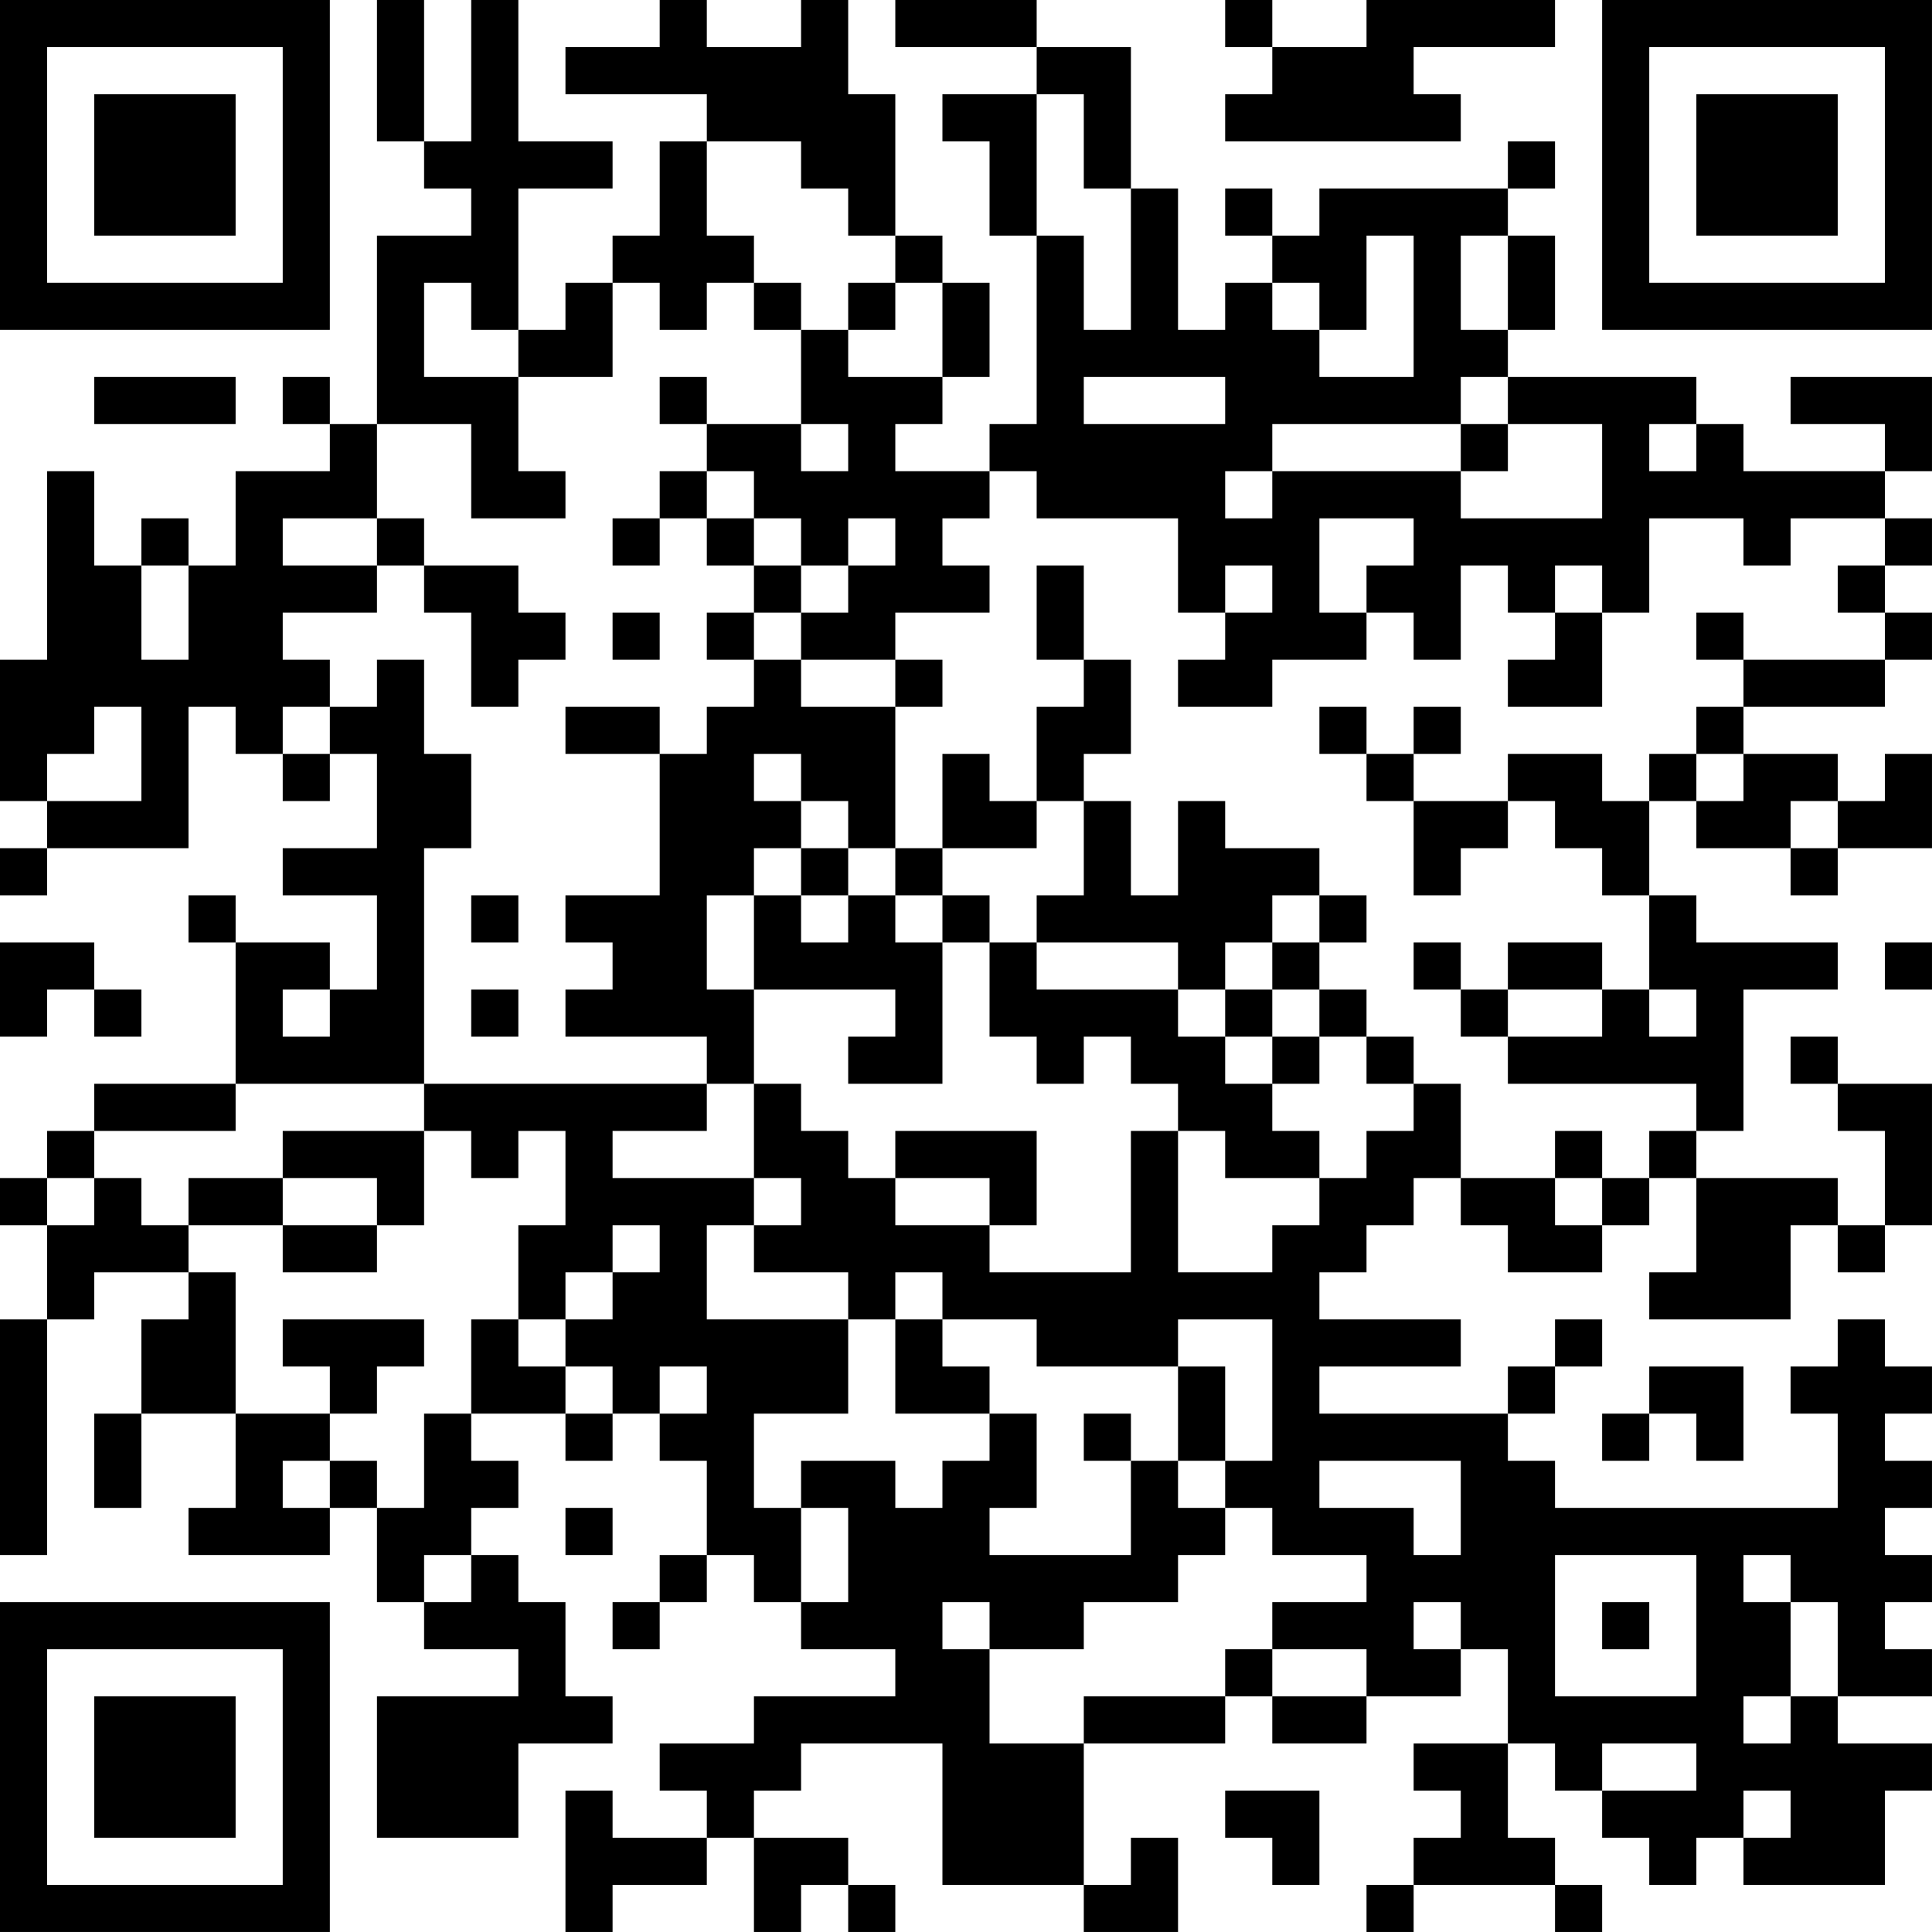 <?xml version="1.0" encoding="UTF-8"?>
<svg xmlns="http://www.w3.org/2000/svg" version="1.1" width="200" height="200" viewBox="0 0 200 200"><rect x="0" y="0" width="200" height="200" fill="#ffffff"/><g transform="scale(4.878)"><g transform="translate(0,0)"><path fill-rule="evenodd" d="M8 0L8 3L9 3L9 4L10 4L10 5L8 5L8 9L7 9L7 8L6 8L6 9L7 9L7 10L5 10L5 12L4 12L4 11L3 11L3 12L2 12L2 10L1 10L1 14L0 14L0 17L1 17L1 18L0 18L0 19L1 19L1 18L4 18L4 15L5 15L5 16L6 16L6 17L7 17L7 16L8 16L8 18L6 18L6 19L8 19L8 21L7 21L7 20L5 20L5 19L4 19L4 20L5 20L5 23L2 23L2 24L1 24L1 25L0 25L0 26L1 26L1 28L0 28L0 33L1 33L1 28L2 28L2 27L4 27L4 28L3 28L3 30L2 30L2 32L3 32L3 30L5 30L5 32L4 32L4 33L7 33L7 32L8 32L8 34L9 34L9 35L11 35L11 36L8 36L8 39L11 39L11 37L13 37L13 36L12 36L12 34L11 34L11 33L10 33L10 32L11 32L11 31L10 31L10 30L12 30L12 31L13 31L13 30L14 30L14 31L15 31L15 33L14 33L14 34L13 34L13 35L14 35L14 34L15 34L15 33L16 33L16 34L17 34L17 35L19 35L19 36L16 36L16 37L14 37L14 38L15 38L15 39L13 39L13 38L12 38L12 41L13 41L13 40L15 40L15 39L16 39L16 41L17 41L17 40L18 40L18 41L19 41L19 40L18 40L18 39L16 39L16 38L17 38L17 37L20 37L20 40L23 40L23 41L25 41L25 39L24 39L24 40L23 40L23 37L26 37L26 36L27 36L27 37L29 37L29 36L31 36L31 35L32 35L32 37L30 37L30 38L31 38L31 39L30 39L30 40L29 40L29 41L30 41L30 40L33 40L33 41L34 41L34 40L33 40L33 39L32 39L32 37L33 37L33 38L34 38L34 39L35 39L35 40L36 40L36 39L37 39L37 40L40 40L40 38L41 38L41 37L39 37L39 36L41 36L41 35L40 35L40 34L41 34L41 33L40 33L40 32L41 32L41 31L40 31L40 30L41 30L41 29L40 29L40 28L39 28L39 29L38 29L38 30L39 30L39 32L33 32L33 31L32 31L32 30L33 30L33 29L34 29L34 28L33 28L33 29L32 29L32 30L28 30L28 29L31 29L31 28L28 28L28 27L29 27L29 26L30 26L30 25L31 25L31 26L32 26L32 27L34 27L34 26L35 26L35 25L36 25L36 27L35 27L35 28L38 28L38 26L39 26L39 27L40 27L40 26L41 26L41 23L39 23L39 22L38 22L38 23L39 23L39 24L40 24L40 26L39 26L39 25L36 25L36 24L37 24L37 21L39 21L39 20L36 20L36 19L35 19L35 17L36 17L36 18L38 18L38 19L39 19L39 18L41 18L41 16L40 16L40 17L39 17L39 16L37 16L37 15L40 15L40 14L41 14L41 13L40 13L40 12L41 12L41 11L40 11L40 10L41 10L41 8L38 8L38 9L40 9L40 10L37 10L37 9L36 9L36 8L32 8L32 7L33 7L33 5L32 5L32 4L33 4L33 3L32 3L32 4L28 4L28 5L27 5L27 4L26 4L26 5L27 5L27 6L26 6L26 7L25 7L25 4L24 4L24 1L22 1L22 0L19 0L19 1L22 1L22 2L20 2L20 3L21 3L21 5L22 5L22 9L21 9L21 10L19 10L19 9L20 9L20 8L21 8L21 6L20 6L20 5L19 5L19 2L18 2L18 0L17 0L17 1L15 1L15 0L14 0L14 1L12 1L12 2L15 2L15 3L14 3L14 5L13 5L13 6L12 6L12 7L11 7L11 4L13 4L13 3L11 3L11 0L10 0L10 3L9 3L9 0ZM26 0L26 1L27 1L27 2L26 2L26 3L31 3L31 2L30 2L30 1L33 1L33 0L29 0L29 1L27 1L27 0ZM22 2L22 5L23 5L23 7L24 7L24 4L23 4L23 2ZM15 3L15 5L16 5L16 6L15 6L15 7L14 7L14 6L13 6L13 8L11 8L11 7L10 7L10 6L9 6L9 8L11 8L11 10L12 10L12 11L10 11L10 9L8 9L8 11L6 11L6 12L8 12L8 13L6 13L6 14L7 14L7 15L6 15L6 16L7 16L7 15L8 15L8 14L9 14L9 16L10 16L10 18L9 18L9 23L5 23L5 24L2 24L2 25L1 25L1 26L2 26L2 25L3 25L3 26L4 26L4 27L5 27L5 30L7 30L7 31L6 31L6 32L7 32L7 31L8 31L8 32L9 32L9 30L10 30L10 28L11 28L11 29L12 29L12 30L13 30L13 29L12 29L12 28L13 28L13 27L14 27L14 26L13 26L13 27L12 27L12 28L11 28L11 26L12 26L12 24L11 24L11 25L10 25L10 24L9 24L9 23L15 23L15 24L13 24L13 25L16 25L16 26L15 26L15 28L18 28L18 30L16 30L16 32L17 32L17 34L18 34L18 32L17 32L17 31L19 31L19 32L20 32L20 31L21 31L21 30L22 30L22 32L21 32L21 33L24 33L24 31L25 31L25 32L26 32L26 33L25 33L25 34L23 34L23 35L21 35L21 34L20 34L20 35L21 35L21 37L23 37L23 36L26 36L26 35L27 35L27 36L29 36L29 35L27 35L27 34L29 34L29 33L27 33L27 32L26 32L26 31L27 31L27 28L25 28L25 29L22 29L22 28L20 28L20 27L19 27L19 28L18 28L18 27L16 27L16 26L17 26L17 25L16 25L16 23L17 23L17 24L18 24L18 25L19 25L19 26L21 26L21 27L24 27L24 24L25 24L25 27L27 27L27 26L28 26L28 25L29 25L29 24L30 24L30 23L31 23L31 25L33 25L33 26L34 26L34 25L35 25L35 24L36 24L36 23L32 23L32 22L34 22L34 21L35 21L35 22L36 22L36 21L35 21L35 19L34 19L34 18L33 18L33 17L32 17L32 16L34 16L34 17L35 17L35 16L36 16L36 17L37 17L37 16L36 16L36 15L37 15L37 14L40 14L40 13L39 13L39 12L40 12L40 11L38 11L38 12L37 12L37 11L35 11L35 13L34 13L34 12L33 12L33 13L32 13L32 12L31 12L31 14L30 14L30 13L29 13L29 12L30 12L30 11L28 11L28 13L29 13L29 14L27 14L27 15L25 15L25 14L26 14L26 13L27 13L27 12L26 12L26 13L25 13L25 11L22 11L22 10L21 10L21 11L20 11L20 12L21 12L21 13L19 13L19 14L17 14L17 13L18 13L18 12L19 12L19 11L18 11L18 12L17 12L17 11L16 11L16 10L15 10L15 9L17 9L17 10L18 10L18 9L17 9L17 7L18 7L18 8L20 8L20 6L19 6L19 5L18 5L18 4L17 4L17 3ZM29 5L29 7L28 7L28 6L27 6L27 7L28 7L28 8L30 8L30 5ZM31 5L31 7L32 7L32 5ZM16 6L16 7L17 7L17 6ZM18 6L18 7L19 7L19 6ZM2 8L2 9L5 9L5 8ZM14 8L14 9L15 9L15 8ZM23 8L23 9L26 9L26 8ZM31 8L31 9L27 9L27 10L26 10L26 11L27 11L27 10L31 10L31 11L34 11L34 9L32 9L32 8ZM31 9L31 10L32 10L32 9ZM35 9L35 10L36 10L36 9ZM14 10L14 11L13 11L13 12L14 12L14 11L15 11L15 12L16 12L16 13L15 13L15 14L16 14L16 15L15 15L15 16L14 16L14 15L12 15L12 16L14 16L14 19L12 19L12 20L13 20L13 21L12 21L12 22L15 22L15 23L16 23L16 21L19 21L19 22L18 22L18 23L20 23L20 20L21 20L21 22L22 22L22 23L23 23L23 22L24 22L24 23L25 23L25 24L26 24L26 25L28 25L28 24L27 24L27 23L28 23L28 22L29 22L29 23L30 23L30 22L29 22L29 21L28 21L28 20L29 20L29 19L28 19L28 18L26 18L26 17L25 17L25 19L24 19L24 17L23 17L23 16L24 16L24 14L23 14L23 12L22 12L22 14L23 14L23 15L22 15L22 17L21 17L21 16L20 16L20 18L19 18L19 15L20 15L20 14L19 14L19 15L17 15L17 14L16 14L16 13L17 13L17 12L16 12L16 11L15 11L15 10ZM8 11L8 12L9 12L9 13L10 13L10 15L11 15L11 14L12 14L12 13L11 13L11 12L9 12L9 11ZM3 12L3 14L4 14L4 12ZM13 13L13 14L14 14L14 13ZM33 13L33 14L32 14L32 15L34 15L34 13ZM36 13L36 14L37 14L37 13ZM2 15L2 16L1 16L1 17L3 17L3 15ZM28 15L28 16L29 16L29 17L30 17L30 19L31 19L31 18L32 18L32 17L30 17L30 16L31 16L31 15L30 15L30 16L29 16L29 15ZM16 16L16 17L17 17L17 18L16 18L16 19L15 19L15 21L16 21L16 19L17 19L17 20L18 20L18 19L19 19L19 20L20 20L20 19L21 19L21 20L22 20L22 21L25 21L25 22L26 22L26 23L27 23L27 22L28 22L28 21L27 21L27 20L28 20L28 19L27 19L27 20L26 20L26 21L25 21L25 20L22 20L22 19L23 19L23 17L22 17L22 18L20 18L20 19L19 19L19 18L18 18L18 17L17 17L17 16ZM38 17L38 18L39 18L39 17ZM17 18L17 19L18 19L18 18ZM10 19L10 20L11 20L11 19ZM0 20L0 22L1 22L1 21L2 21L2 22L3 22L3 21L2 21L2 20ZM30 20L30 21L31 21L31 22L32 22L32 21L34 21L34 20L32 20L32 21L31 21L31 20ZM40 20L40 21L41 21L41 20ZM6 21L6 22L7 22L7 21ZM10 21L10 22L11 22L11 21ZM26 21L26 22L27 22L27 21ZM6 24L6 25L4 25L4 26L6 26L6 27L8 27L8 26L9 26L9 24ZM19 24L19 25L21 25L21 26L22 26L22 24ZM33 24L33 25L34 25L34 24ZM6 25L6 26L8 26L8 25ZM6 28L6 29L7 29L7 30L8 30L8 29L9 29L9 28ZM19 28L19 30L21 30L21 29L20 29L20 28ZM14 29L14 30L15 30L15 29ZM25 29L25 31L26 31L26 29ZM35 29L35 30L34 30L34 31L35 31L35 30L36 30L36 31L37 31L37 29ZM23 30L23 31L24 31L24 30ZM28 31L28 32L30 32L30 33L31 33L31 31ZM12 32L12 33L13 33L13 32ZM9 33L9 34L10 34L10 33ZM33 33L33 36L36 36L36 33ZM37 33L37 34L38 34L38 36L37 36L37 37L38 37L38 36L39 36L39 34L38 34L38 33ZM30 34L30 35L31 35L31 34ZM34 34L34 35L35 35L35 34ZM34 37L34 38L36 38L36 37ZM26 38L26 39L27 39L27 40L28 40L28 38ZM37 38L37 39L38 39L38 38ZM0 0L0 7L7 7L7 0ZM1 1L1 6L6 6L6 1ZM2 2L2 5L5 5L5 2ZM34 0L34 7L41 7L41 0ZM35 1L35 6L40 6L40 1ZM36 2L36 5L39 5L39 2ZM0 34L0 41L7 41L7 34ZM1 35L1 40L6 40L6 35ZM2 36L2 39L5 39L5 36Z" fill="#000000"/></g></g></svg>
